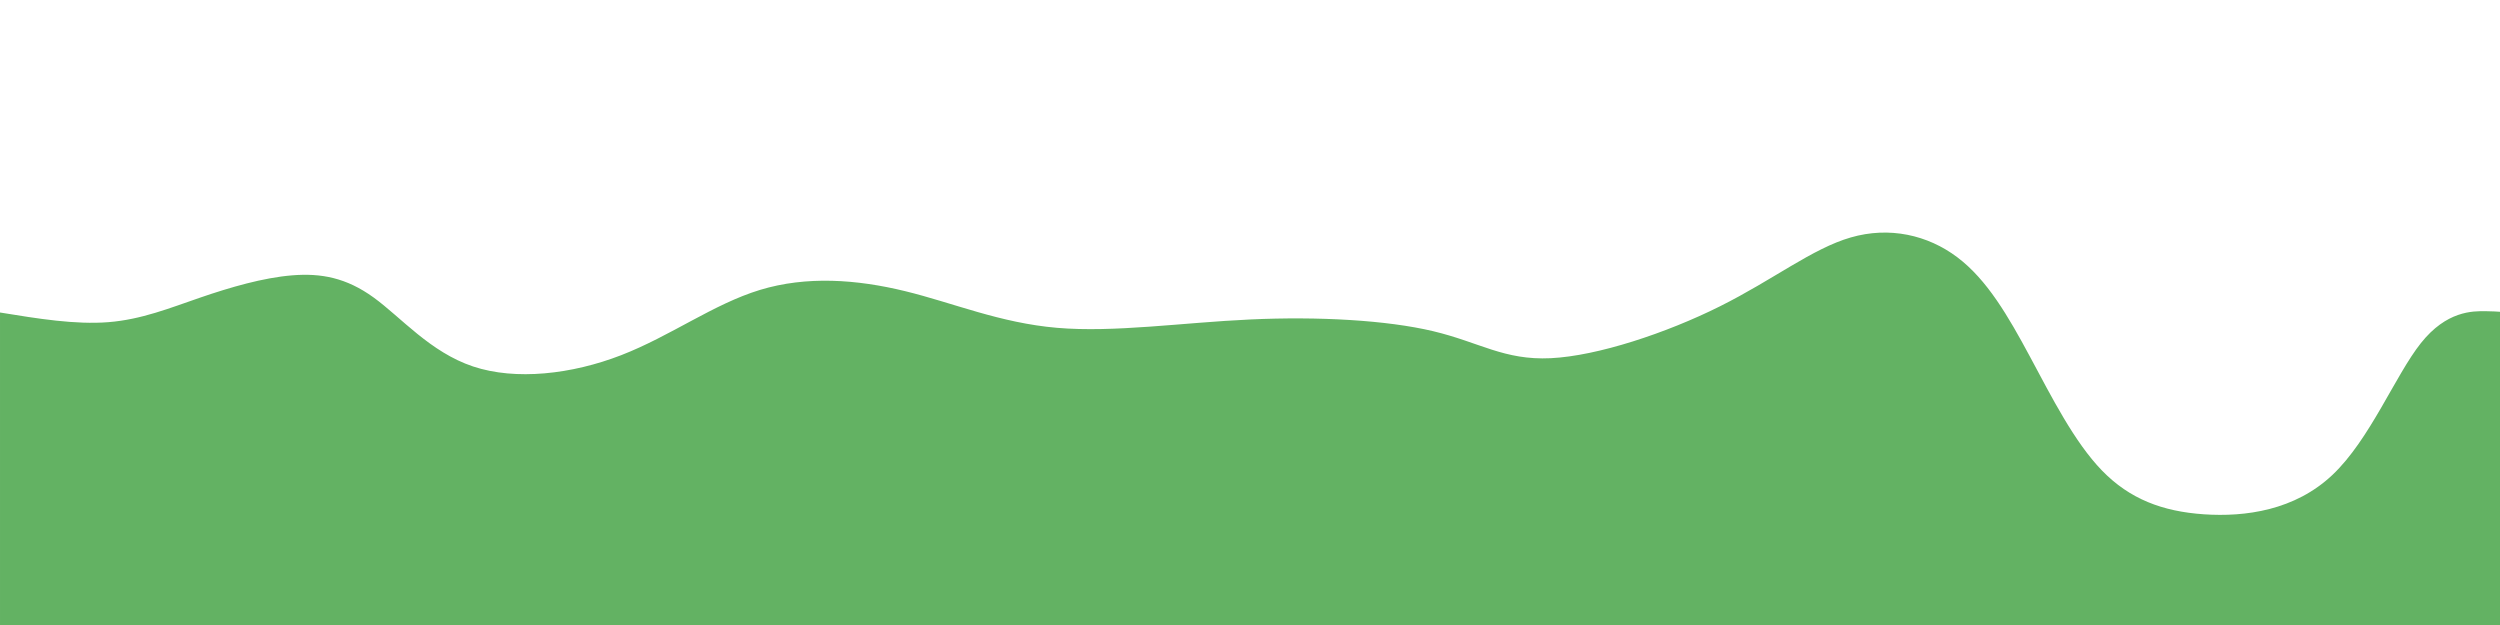 <?xml version="1.0" encoding="UTF-8" standalone="no"?>
<!-- Created with Inkscape (http://www.inkscape.org/) -->

<svg
   width="80cm"
   height="20cm"
   viewBox="0 0 800 200"
   version="1.1"
   id="svg5"
   inkscape:version="1.1.1 (3bf5ae0d25, 2021-09-20)"
   sodipodi:docname="hills.svg"
   xmlns:inkscape="http://www.inkscape.org/namespaces/inkscape"
   xmlns:sodipodi="http://sodipodi.sourceforge.net/DTD/sodipodi-0.dtd"
   xmlns="http://www.w3.org/2000/svg"
   xmlns:svg="http://www.w3.org/2000/svg">
  <sodipodi:namedview
     id="namedview7"
     pagecolor="#ffffff"
     bordercolor="#666666"
     borderopacity="1.0"
     inkscape:pageshadow="2"
     inkscape:pageopacity="0.0"
     inkscape:pagecheckerboard="0"
     inkscape:document-units="mm"
     showgrid="false"
     units="cm"
     inkscape:zoom="0.93183221"
     inkscape:cx="83.16948"
     inkscape:cy="518.33366"
     inkscape:window-width="1366"
     inkscape:window-height="694"
     inkscape:window-x="0"
     inkscape:window-y="0"
     inkscape:window-maximized="1"
     inkscape:current-layer="layer1"
     width="80cm" />
  <defs
     id="defs2">
    <inkscape:path-effect
       effect="bspline"
       id="path-effect2433"
       is_visible="true"
       lpeversion="1"
       weight="33.333"
       steps="2"
       helper_size="0"
       apply_no_weight="true"
       apply_with_weight="true"
       only_selected="false" />
    <inkscape:path-effect
       effect="bspline"
       id="path-effect63"
       is_visible="true"
       lpeversion="1"
       weight="33.333"
       steps="2"
       helper_size="0"
       apply_no_weight="true"
       apply_with_weight="true"
       only_selected="false" />
  </defs>
  <g
     inkscape:label="Layer 1"
     inkscape:groupmode="layer"
     id="layer1">
    <path
       style="fill:#63b263;fill-opacity:1;stroke:none;stroke-width:0.265px;stroke-linecap:butt;stroke-linejoin:miter;stroke-opacity:1"
       d="m 0,100 c 12.073,1.969 24.146,3.938 34.707,3.091 10.561,-0.847 19.61,-4.509 29.344,-7.852 9.734,-3.343 20.152,-6.367 29.409,-7.126 9.257,-0.759 17.354,0.747 26.101,7.085 8.747,6.338 18.145,17.507 31.811,22.069 13.666,4.562 31.601,2.518 47.419,-3.613 15.818,-6.132 29.52,-16.351 44.407,-20.883 14.887,-4.533 30.959,-3.379 46.422,0.393 15.463,3.772 30.316,10.163 48.611,11.739 18.295,1.575 40.032,-1.664 61.832,-2.673 21.8,-1.009 43.663,0.213 58.524,3.745 14.861,3.532 22.721,9.373 37.66,8.648 14.939,-0.725 36.956,-8.017 54.141,-16.604 17.185,-8.587 29.536,-18.469 41.857,-22.036 12.321,-3.567 24.61,-0.818 34.12,6.362 9.51,7.18 16.24,18.79 23.209,31.76 6.968,12.969 14.175,27.296 23.04,36.445 8.866,9.149 19.39,13.119 32.613,14.025 13.222,0.907 29.141,-1.25 41.156,-12.606 12.015,-11.356 20.124,-31.91 28.312,-42.187 8.187,-10.277 16.452,-10.277 20.889,-10.195 4.437,0.083 5.046,0.248 5.655,0.413 0,0 -1.24,100 -1.24,100 0,0 -800,0 -800,0 0,0 0,-100 0,-100 z"
       id="path2431"
       inkscape:path-effect="#path-effect2433"
       inkscape:original-d="m 0,100 c 0,0 24.145855,3.93828 36.218386,5.90703 9.049676,-3.66189 18.098728,-7.323895 27.147697,-10.986236 10.418643,-3.023799 20.836609,-6.04774 31.254514,-9.072004 8.096813,1.506511 16.193023,3.012699 24.289143,4.518654 9.39833,11.169736 18.79603,22.338766 28.19365,33.507756 17.93514,-2.0439 35.8693,-4.08798 53.80356,-6.13237 13.70223,-10.2191 27.40364,-20.438043 41.10506,-30.65746 16.07278,1.153985 32.14466,2.307661 48.21656,3.461094 14.85397,6.391188 29.7071,12.781856 44.56025,19.172386 21.73775,-3.23942 43.47438,-6.47897 65.21117,-9.71885 21.8636,1.22237 43.72605,2.44444 65.58867,3.66626 7.86038,5.84177 15.72014,11.68305 23.57983,17.52418 22.01854,-7.29168 44.03595,-14.58333 66.05354,-21.875388 12.35229,-9.882174 24.70383,-19.764216 37.05535,-29.646721 12.28973,2.748841 24.57876,5.497306 36.86773,8.245559 6.73105,11.611256 13.46157,23.22178 20.19196,34.83228 7.20659,14.32774 14.4126,28.65465 21.61853,42.98158 10.52533,3.97053 21.04998,7.94064 31.5746,11.91056 15.92006,-2.15653 31.83922,-4.31323 47.75843,-6.47025 8.1102,-20.5547 16.21981,-41.10884 24.32931,-61.663659 8.265,2.64e-4 16.52942,2.64e-4 24.79376,0 C 800.0213,99.669868 801.23968,100 801.23968,100 L 800,200 H 0 Z"
       sodipodi:nodetypes="cccccccccccccccccccccccccc" />
  </g>
</svg>
